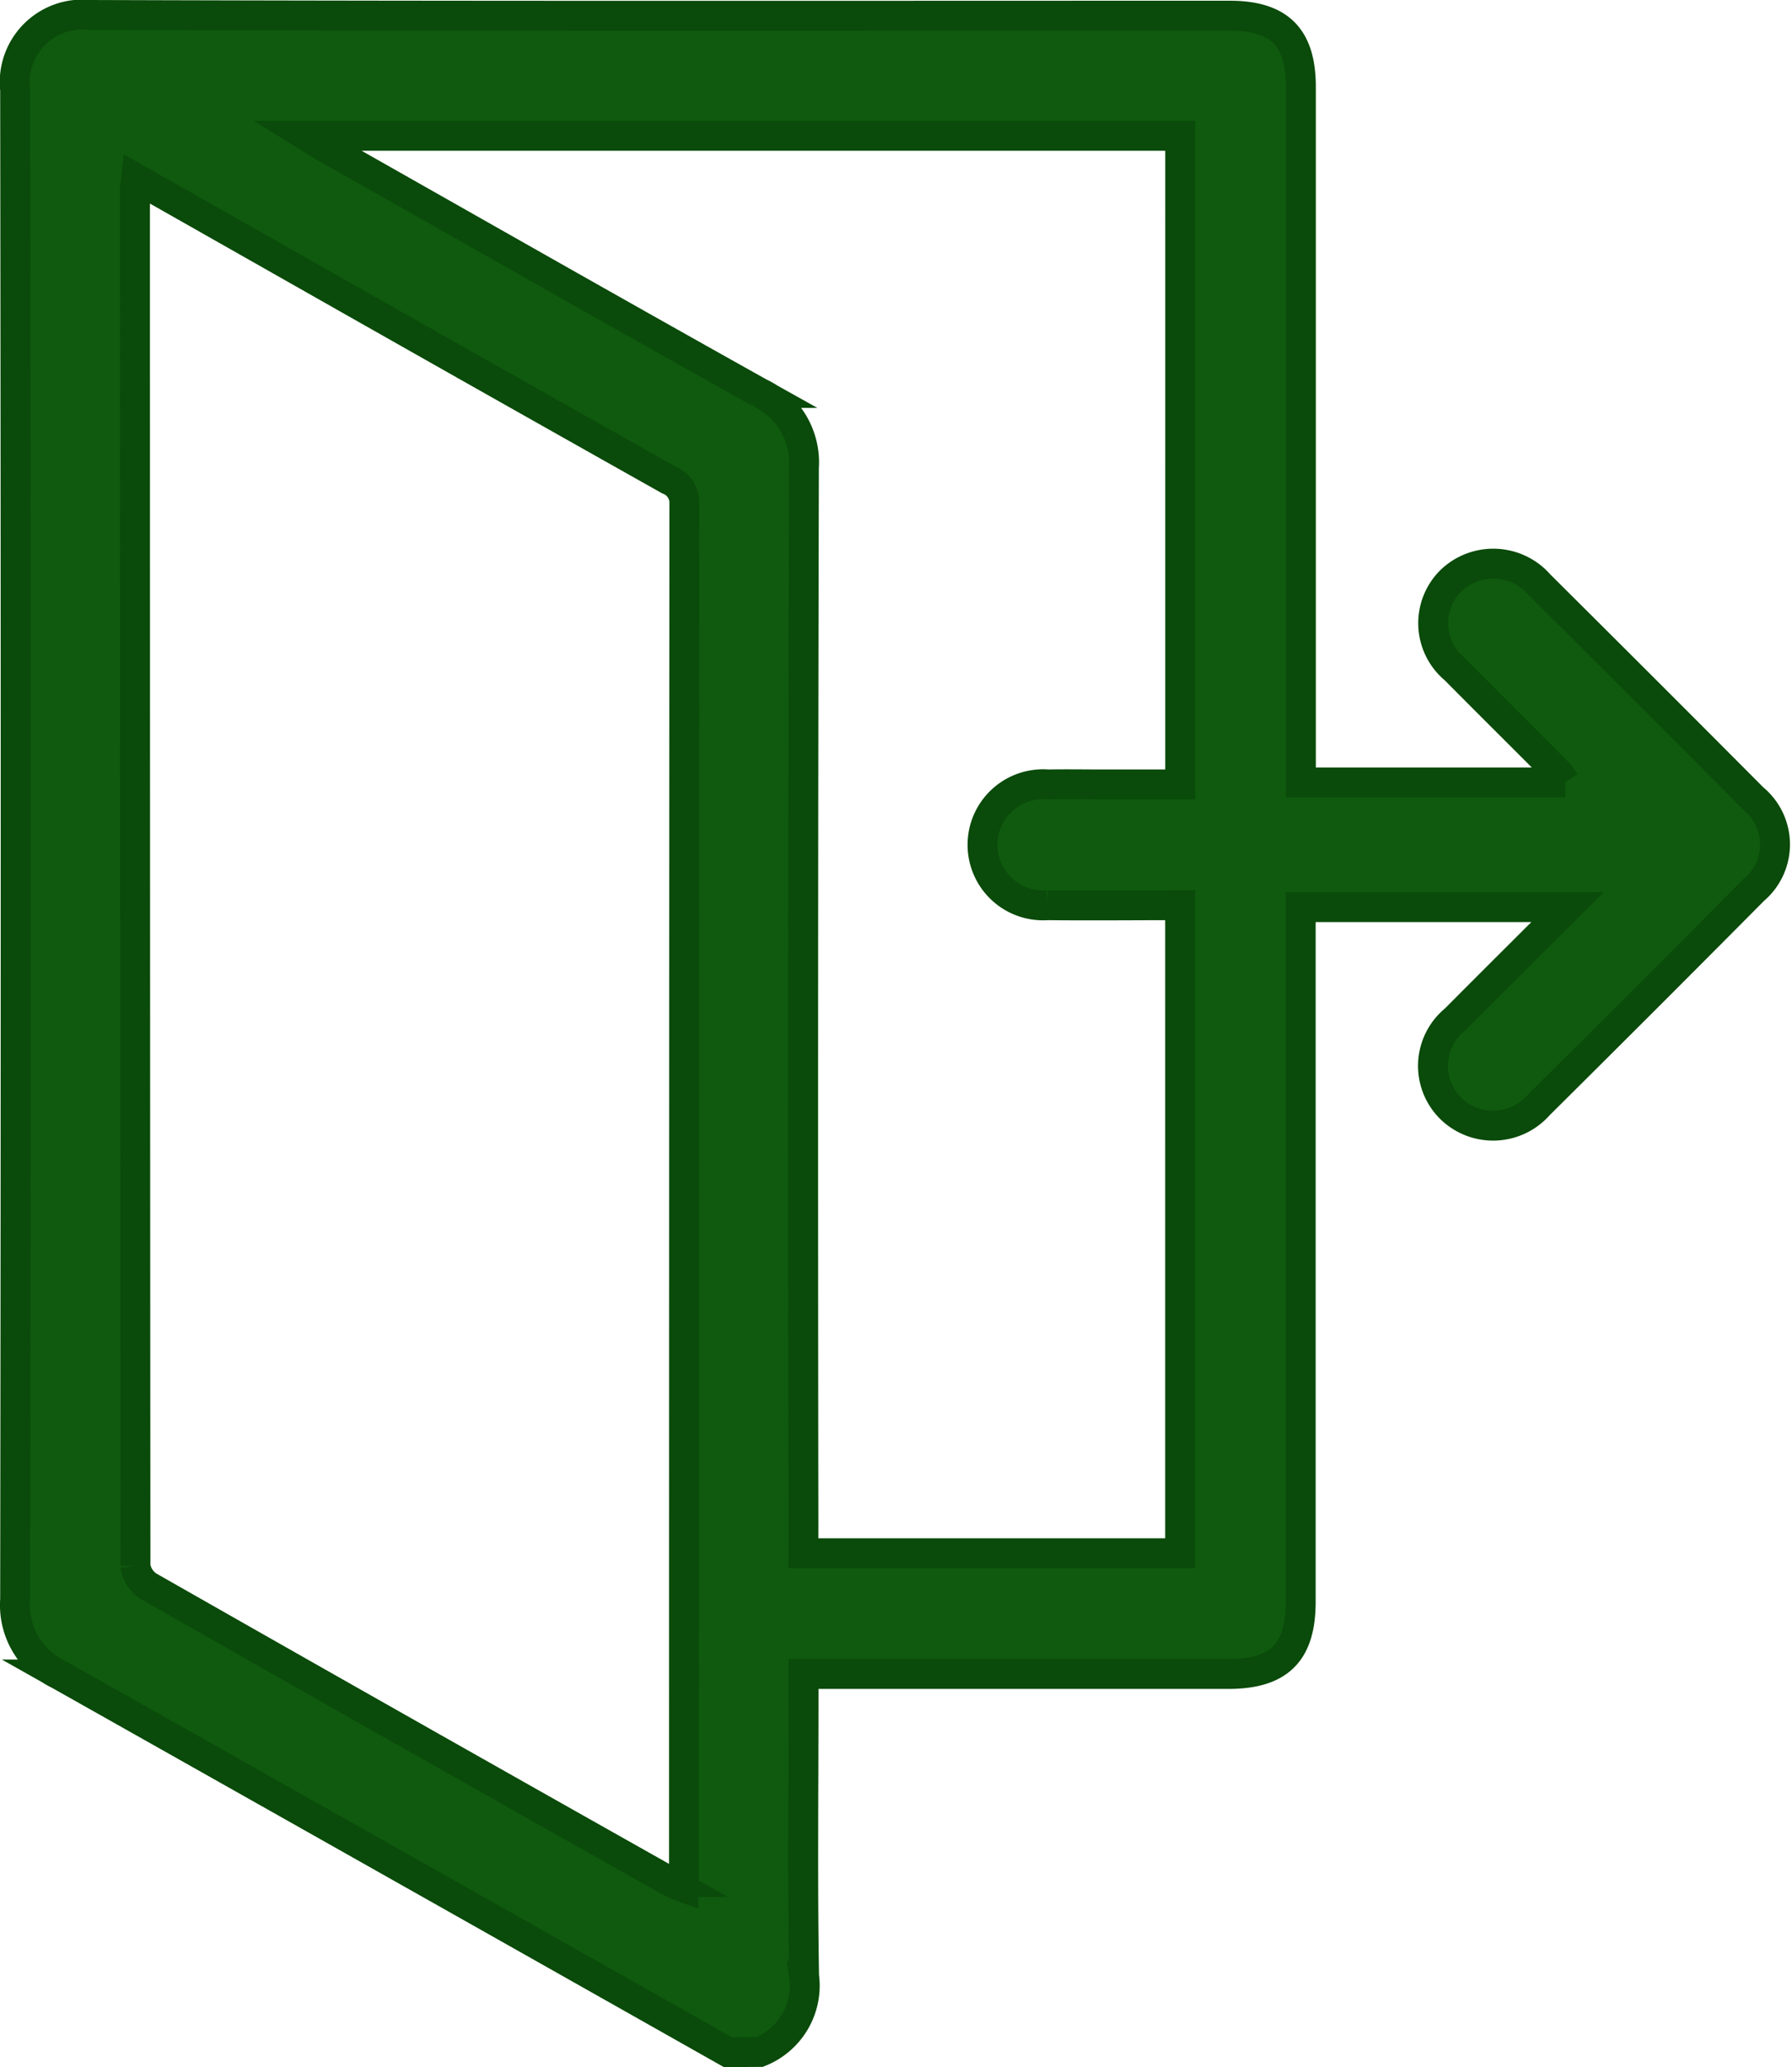 <svg xmlns="http://www.w3.org/2000/svg" width="29.964" height="34.568" viewBox="0 0 29.964 34.568">
  <g id="Group_1932" data-name="Group 1932" transform="translate(-661.75 -263.75)">
    <g id="Group_1801" data-name="Group 1801" transform="translate(662 264)">
      <path id="Path_4814" data-name="Path 4814" d="M196.554,169.527q-5.592-3.161-11.187-6.316a1.285,1.285,0,0,1-.729-1.255q.018-12.622,0-25.243a1.132,1.132,0,0,1,1.25-1.254c6.352.021,12.7.012,19.057.012.831,0,1.191.36,1.192,1.19q0,5.6,0,11.208v.425h4.421a2.325,2.325,0,0,0-.157-.2c-.563-.566-1.13-1.128-1.692-1.695a1,1,0,0,1-.064-1.478,1.022,1.022,0,0,1,1.482.067q1.792,1.782,3.575,3.574a.994.994,0,0,1,.012,1.526q-1.792,1.806-3.6,3.6a1.014,1.014,0,0,1-1.481.047,1,1,0,0,1,.082-1.477c.608-.612,1.221-1.221,1.88-1.879h-4.461v.376q0,5.621,0,11.241c0,.848-.361,1.207-1.213,1.207h-7.1v.362c0,1.563-.018,3.127.009,4.689a1.194,1.194,0,0,1-.741,1.27Zm-9.894-31.333c-.01.087-.018.12-.018.153q0,11.523.008,23.047a.486.486,0,0,0,.222.344q4.356,2.481,8.724,4.941a2.133,2.133,0,0,0,.216.092c0-.081.01-.136.01-.19q0-11.473.006-22.947a.409.409,0,0,0-.262-.4q-3.053-1.718-6.1-3.448Zm11.158,22.99h6.3V150.347c-.755,0-1.486.008-2.217,0a1.013,1.013,0,1,1,.007-2.02c.31-.005.621,0,.931,0h1.28V137.48H189.508c.149.092.236.151.328.2,2.417,1.369,4.83,2.744,7.256,4.1a1.283,1.283,0,0,1,.735,1.252q-.021,8.847-.008,17.694Z" transform="translate(-184.635 -135.459)" fill="#0f5a0f" stroke="#0a4a0a" stroke-width="0.5"/>
    </g>
  </g>
</svg>
